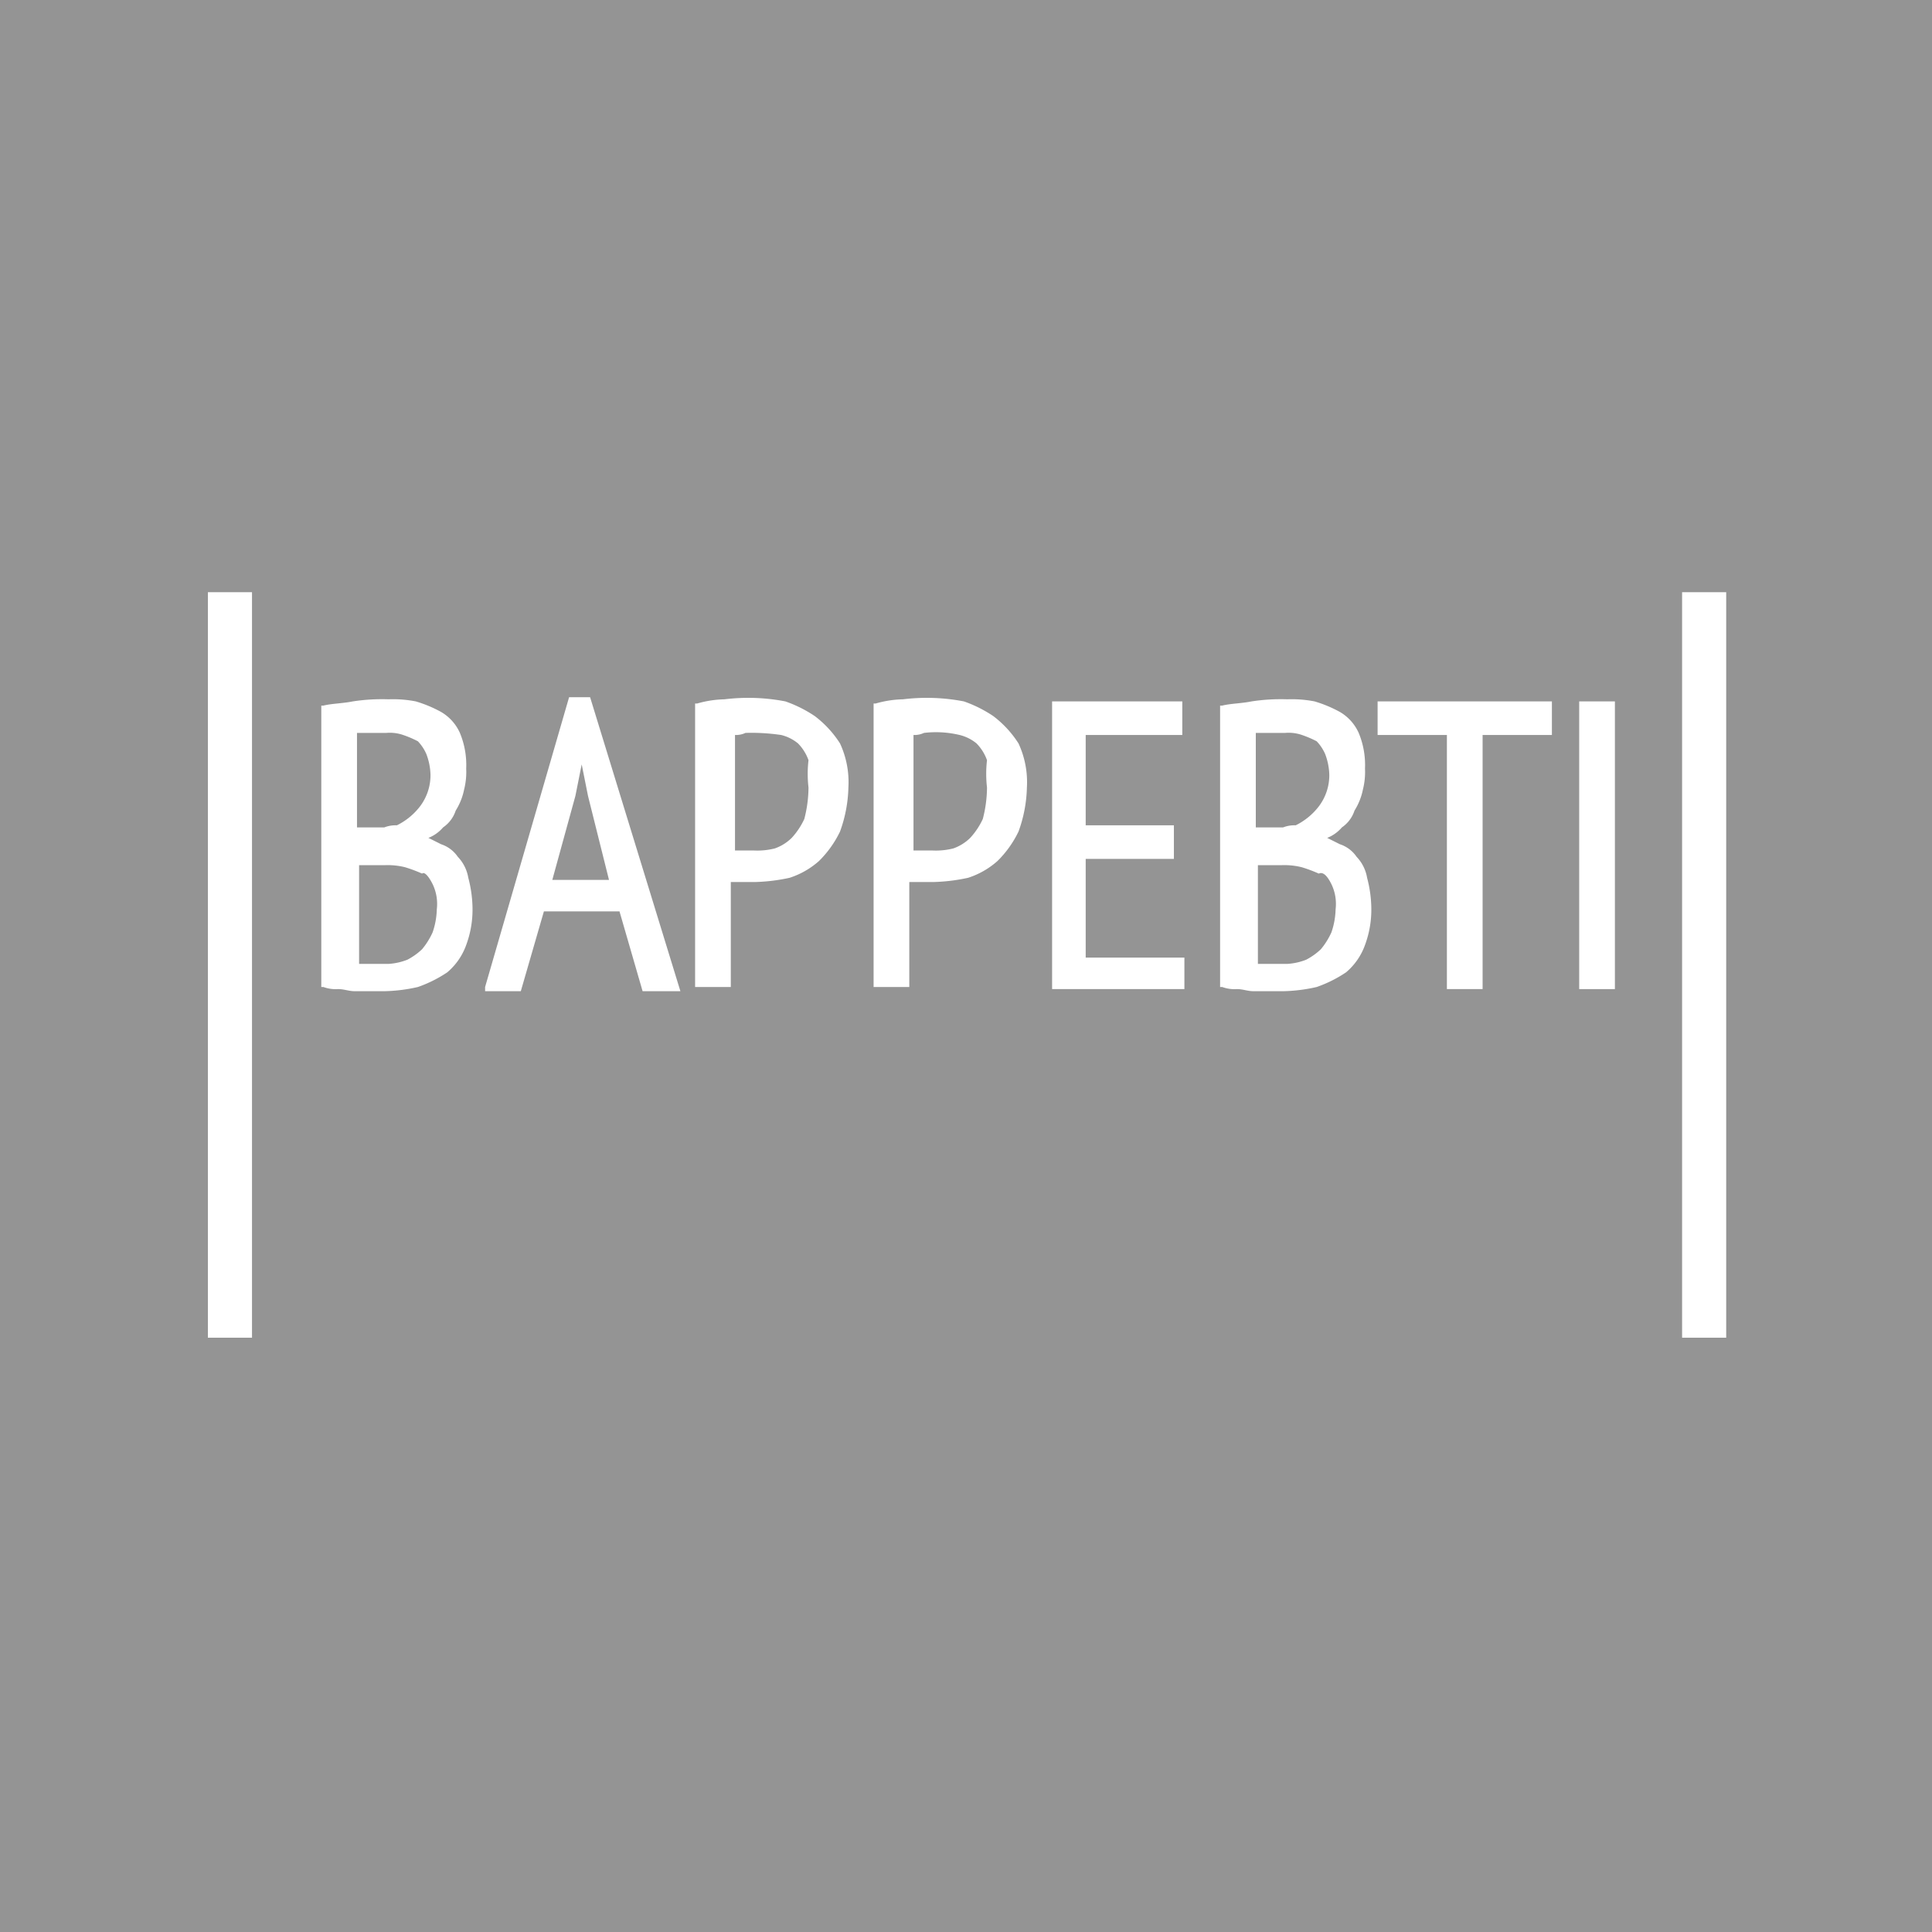 <svg xmlns="http://www.w3.org/2000/svg" width="92" height="92" viewBox="0 0 92 92"><defs><style>.a{fill:#949494;}.b{fill:#fff;}</style></defs><rect class="a" width="92" height="92"/><path class="b" d="M21.8,40.8a1.555,1.555,0,0,0-.8-.6l-.6-.3a1.794,1.794,0,0,0,.7-.5,1.555,1.555,0,0,0,.6-.8,3,3,0,0,0,.4-1,3.4,3.4,0,0,0,.1-1,3.985,3.985,0,0,0-.3-1.7,2.189,2.189,0,0,0-.9-1,6.117,6.117,0,0,0-1.2-.5,5.7,5.7,0,0,0-1.3-.1,9.15,9.15,0,0,0-1.7.1c-.5.1-1,.1-1.4.2h-.1V47h.1a1.7,1.7,0,0,0,.7.1c.3,0,.5.1.8.1h1.4a7.772,7.772,0,0,0,1.6-.2,6.11,6.11,0,0,0,1.4-.7,3.045,3.045,0,0,0,.9-1.3,4.844,4.844,0,0,0,.3-1.8,5.9,5.9,0,0,0-.2-1.4A1.905,1.905,0,0,0,21.8,40.8Zm-1.2,1.3a2.165,2.165,0,0,1,.2,1.2,3.6,3.6,0,0,1-.2,1.1,3.508,3.508,0,0,1-.5.8,3.039,3.039,0,0,1-.7.5,2.92,2.92,0,0,1-.9.2H17.1V41.2h1.2a3.4,3.4,0,0,1,1,.1,6.89,6.89,0,0,1,.8.3C20.2,41.5,20.4,41.7,20.6,42.1ZM20,38.4a3.126,3.126,0,0,1-1.1.9,1.486,1.486,0,0,0-.6.1H17V34.9h1.4a1.949,1.949,0,0,1,.8.1,4.875,4.875,0,0,1,.7.3,2.092,2.092,0,0,1,.4.6,2.958,2.958,0,0,1,.2,1A2.456,2.456,0,0,1,20,38.4Z"/><path class="b" d="M28.1,33.2h-1L23.1,47v.2h1.7l1.1-3.8h3.6l1.1,3.8h1.8l-4.3-14Zm.9,8.7H26.3l1.1-4,.3-1.5.3,1.5Z"/><path class="b" d="M38.8,34.1a6.11,6.11,0,0,0-1.4-.7,9.307,9.307,0,0,0-2.9-.1,5.066,5.066,0,0,0-1.3.2h-.1V47h1.7V42H36a8.752,8.752,0,0,0,1.6-.2A3.924,3.924,0,0,0,39,41a5.019,5.019,0,0,0,1-1.4,6.537,6.537,0,0,0,.4-2.1,4.378,4.378,0,0,0-.4-2.1A5.023,5.023,0,0,0,38.8,34.1Zm-.3,3.4a6.052,6.052,0,0,1-.2,1.5,3.49,3.49,0,0,1-.6.9,2.177,2.177,0,0,1-.8.5,3.4,3.4,0,0,1-1,.1H35V35a1.087,1.087,0,0,0,.5-.1,9.7,9.7,0,0,1,1.7.1,2.01,2.01,0,0,1,.8.4,2.177,2.177,0,0,1,.5.8A5.633,5.633,0,0,0,38.5,37.5Z"/><path class="b" d="M47.3,34.1a6.11,6.11,0,0,0-1.4-.7,9.307,9.307,0,0,0-2.9-.1,5.066,5.066,0,0,0-1.3.2h-.1V47h1.7V42h1.2a8.752,8.752,0,0,0,1.6-.2,3.924,3.924,0,0,0,1.4-.8,5.019,5.019,0,0,0,1-1.4,6.537,6.537,0,0,0,.4-2.1,4.378,4.378,0,0,0-.4-2.1A5.023,5.023,0,0,0,47.3,34.1ZM47,37.5a6.052,6.052,0,0,1-.2,1.5,3.49,3.49,0,0,1-.6.9,2.177,2.177,0,0,1-.8.5,3.4,3.4,0,0,1-1,.1h-.9V35a1.087,1.087,0,0,0,.5-.1,4.879,4.879,0,0,1,1.7.1,2.01,2.01,0,0,1,.8.4,2.177,2.177,0,0,1,.5.8A5.633,5.633,0,0,0,47,37.5Z"/><path class="b" d="M51.7,40.9h4.2V39.3H51.7V35h4.6V33.4H50.1V47.1h6.3V45.6H51.7Z"/><path class="b" d="M64.6,40.8a1.555,1.555,0,0,0-.8-.6l-.6-.3a1.794,1.794,0,0,0,.7-.5,1.555,1.555,0,0,0,.6-.8,3,3,0,0,0,.4-1,3.4,3.4,0,0,0,.1-1,3.984,3.984,0,0,0-.3-1.7,2.189,2.189,0,0,0-.9-1,6.117,6.117,0,0,0-1.2-.5,5.7,5.7,0,0,0-1.3-.1,9.15,9.15,0,0,0-1.7.1c-.5.1-1,.1-1.4.2h-.1V47h.1a1.7,1.7,0,0,0,.7.1c.3,0,.5.1.8.1h1.4a7.772,7.772,0,0,0,1.6-.2,6.11,6.11,0,0,0,1.4-.7A3.045,3.045,0,0,0,65,45a4.844,4.844,0,0,0,.3-1.8,5.9,5.9,0,0,0-.2-1.4A1.905,1.905,0,0,0,64.6,40.8Zm-1.2,1.3a2.165,2.165,0,0,1,.2,1.2,3.6,3.6,0,0,1-.2,1.1,3.508,3.508,0,0,1-.5.8,3.039,3.039,0,0,1-.7.5,2.92,2.92,0,0,1-.9.2H59.9V41.2H61a3.4,3.4,0,0,1,1,.1,6.89,6.89,0,0,1,.8.3C63,41.5,63.2,41.7,63.4,42.1Zm-.6-3.7a3.126,3.126,0,0,1-1.1.9,1.486,1.486,0,0,0-.6.1H59.8V34.9h1.4a1.949,1.949,0,0,1,.8.1,4.875,4.875,0,0,1,.7.3,2.092,2.092,0,0,1,.4.6,2.959,2.959,0,0,1,.2,1A2.456,2.456,0,0,1,62.8,38.4Z"/><path class="b" d="M65.6,35h3.3V47.1h1.7V35h3.3V33.4H65.6Z"/><rect class="b" width="1.7" height="13.7" transform="translate(75.2 33.4)"/><rect class="b" width="2.1" height="35.5" transform="translate(9.9 28.2)"/><rect class="b" width="2.1" height="35.5" transform="translate(80.1 28.2)"/></svg>
